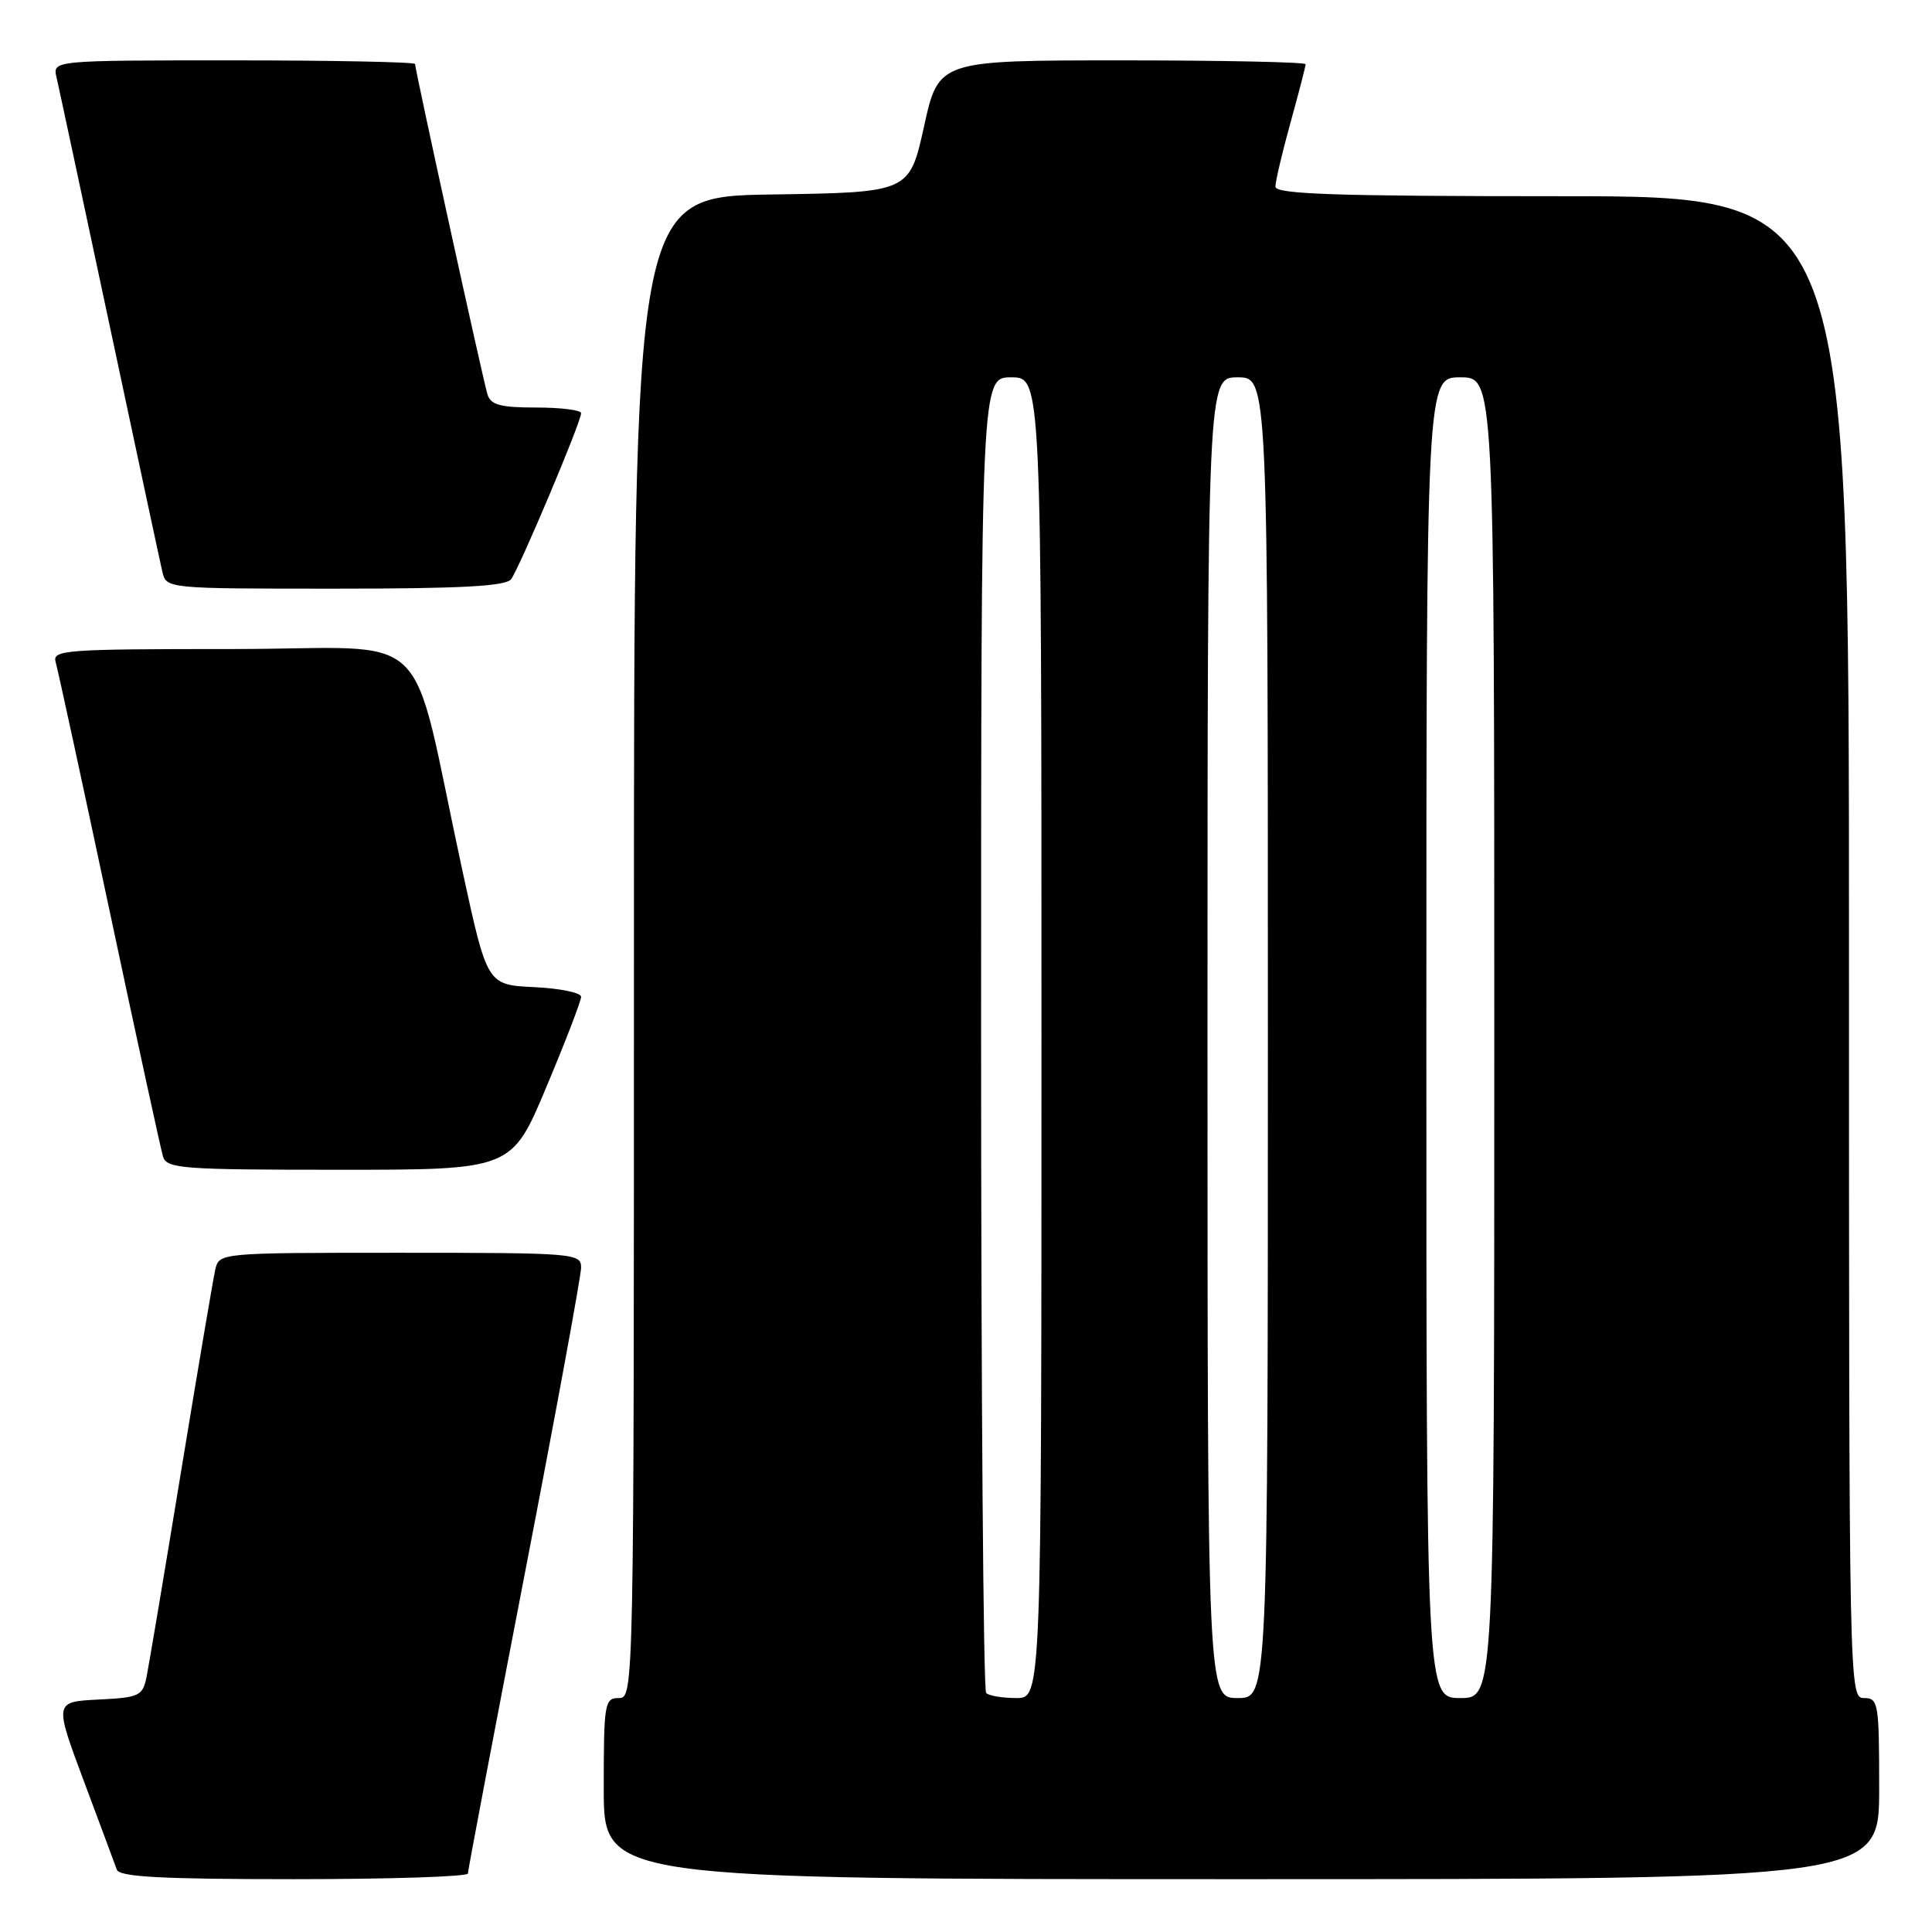 <?xml version="1.0" encoding="UTF-8" standalone="no"?>
<!DOCTYPE svg PUBLIC "-//W3C//DTD SVG 1.1//EN" "http://www.w3.org/Graphics/SVG/1.1/DTD/svg11.dtd" >
<svg xmlns="http://www.w3.org/2000/svg" xmlns:xlink="http://www.w3.org/1999/xlink" version="1.1" viewBox="0 0 256 256">
 <g >
 <path fill="currentColor"
d=" M 62.00 248.25 C 62.00 247.84 65.38 230.04 69.50 208.71 C 73.63 187.37 77.00 169.03 77.00 167.96 C 77.00 166.07 76.15 166.00 53.02 166.00 C 29.04 166.00 29.04 166.00 28.52 168.25 C 28.24 169.49 26.20 181.53 23.99 195.00 C 21.78 208.47 19.72 220.72 19.42 222.20 C 18.90 224.73 18.47 224.93 13.03 225.20 C 7.19 225.50 7.19 225.50 11.11 236.00 C 13.27 241.78 15.24 247.06 15.48 247.75 C 15.83 248.70 21.45 249.00 38.97 249.00 C 51.64 249.00 62.00 248.66 62.00 248.25 Z  M 249.00 237.00 C 249.00 225.67 248.89 225.00 247.00 225.00 C 245.01 225.00 245.00 224.33 245.00 125.50 C 245.00 26.00 245.00 26.00 207.00 26.00 C 176.95 26.00 169.00 25.73 169.00 24.73 C 169.00 24.03 169.90 20.21 171.00 16.24 C 172.10 12.27 173.00 8.79 173.00 8.51 C 173.00 8.23 162.06 8.00 148.69 8.00 C 124.37 8.00 124.37 8.00 122.44 16.75 C 120.50 25.50 120.50 25.50 102.25 25.77 C 84.00 26.05 84.00 26.05 84.00 125.52 C 84.00 224.33 83.99 225.00 82.00 225.00 C 80.11 225.00 80.00 225.67 80.00 237.00 C 80.00 249.00 80.00 249.00 164.50 249.00 C 249.00 249.00 249.00 249.00 249.00 237.00 Z  M 72.40 144.03 C 74.93 138.00 77.00 132.62 77.00 132.08 C 77.00 131.54 74.20 130.96 70.78 130.80 C 64.56 130.50 64.56 130.50 61.30 115.50 C 54.05 82.07 58.10 86.00 30.86 86.00 C 8.48 86.00 6.90 86.12 7.38 87.75 C 7.66 88.71 10.86 103.45 14.48 120.50 C 18.10 137.55 21.31 152.29 21.60 153.25 C 22.09 154.85 24.09 155.00 44.97 155.00 C 67.80 155.00 67.80 155.00 72.40 144.03 Z  M 67.72 76.75 C 68.80 75.34 77.01 55.90 77.00 54.75 C 77.00 54.34 74.33 54.00 71.07 54.00 C 66.29 54.00 65.03 53.66 64.59 52.25 C 64.00 50.35 55.00 9.26 55.00 8.48 C 55.00 8.22 44.19 8.00 30.98 8.00 C 6.96 8.00 6.96 8.00 7.49 10.25 C 7.78 11.49 10.93 26.23 14.50 43.00 C 18.07 59.77 21.22 74.51 21.51 75.75 C 22.04 78.00 22.04 78.00 44.40 78.00 C 61.10 78.00 67.00 77.68 67.72 76.75 Z  M 130.67 224.33 C 130.30 223.97 130.00 184.59 130.00 136.83 C 130.00 50.00 130.00 50.00 134.00 50.00 C 138.00 50.00 138.00 50.00 138.00 137.50 C 138.00 225.00 138.00 225.00 134.67 225.00 C 132.83 225.00 131.03 224.70 130.67 224.33 Z  M 160.00 137.50 C 160.00 50.00 160.00 50.00 164.00 50.00 C 168.00 50.00 168.00 50.00 168.00 137.50 C 168.00 225.00 168.00 225.00 164.00 225.00 C 160.00 225.00 160.00 225.00 160.00 137.50 Z  M 189.00 137.50 C 189.00 50.00 189.00 50.00 193.50 50.00 C 198.00 50.00 198.00 50.00 198.00 137.50 C 198.00 225.00 198.00 225.00 193.50 225.00 C 189.00 225.00 189.00 225.00 189.00 137.50 Z "/>
</g>
</svg>